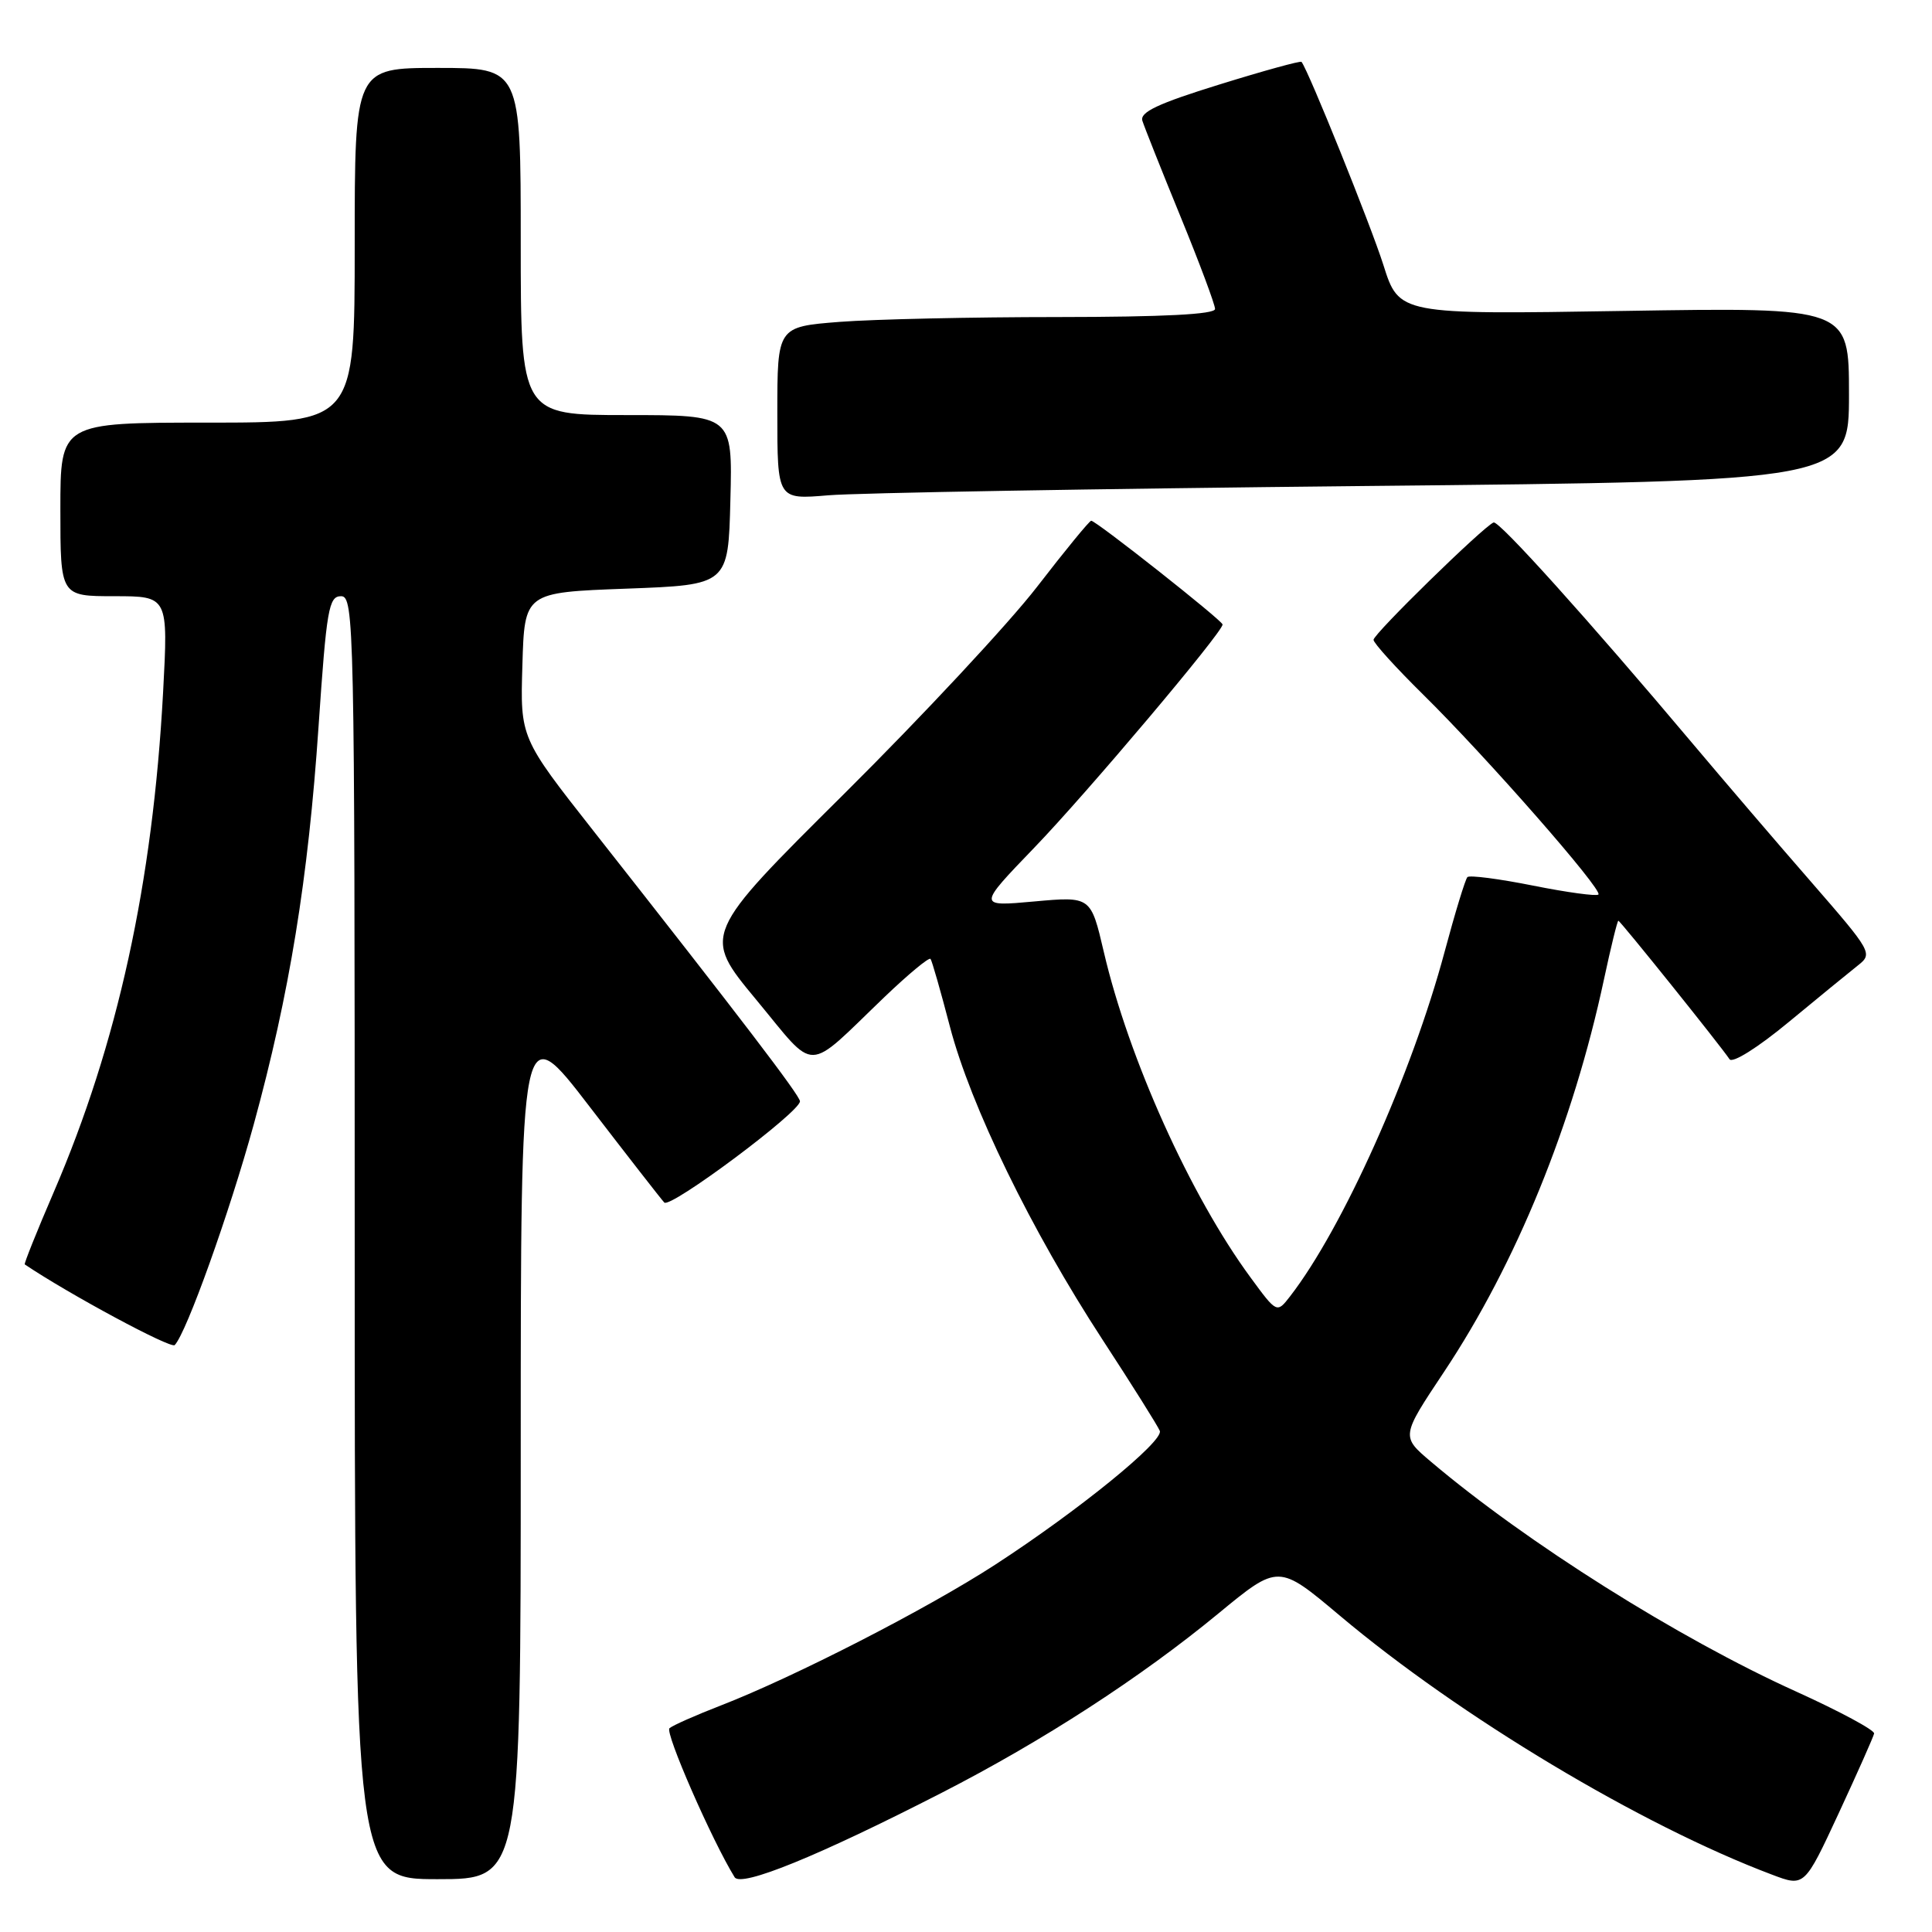 <?xml version="1.0" encoding="UTF-8" standalone="no"?>
<!DOCTYPE svg PUBLIC "-//W3C//DTD SVG 1.1//EN" "http://www.w3.org/Graphics/SVG/1.1/DTD/svg11.dtd" >
<svg xmlns="http://www.w3.org/2000/svg" xmlns:xlink="http://www.w3.org/1999/xlink" version="1.1" viewBox="0 0 256 256">
 <g >
 <path fill="currentColor"
d=" M 124.79 237.55 C 138.16 230.70 151.14 222.29 161.45 213.79 C 169.40 207.24 169.40 207.24 177.52 214.07 C 193.41 227.45 217.46 241.87 234.80 248.40 C 239.10 250.03 239.10 250.03 243.64 240.26 C 246.13 234.89 248.24 230.14 248.33 229.70 C 248.42 229.26 243.78 226.76 238.00 224.14 C 222.39 217.08 202.26 204.40 189.58 193.66 C 185.65 190.33 185.65 190.33 191.33 181.80 C 200.91 167.41 208.44 148.93 212.54 129.75 C 213.45 125.49 214.31 122.00 214.44 122.00 C 214.69 122.00 228.00 138.58 229.17 140.35 C 229.55 140.93 232.89 138.84 237.01 135.43 C 240.95 132.17 245.09 128.79 246.20 127.91 C 248.17 126.36 248.02 126.10 240.03 116.91 C 235.52 111.74 228.43 103.45 224.26 98.50 C 210.47 82.12 198.62 68.96 197.91 69.23 C 196.59 69.74 182.00 83.99 182.00 84.78 C 182.00 85.21 184.96 88.47 188.57 92.03 C 196.92 100.25 212.41 117.92 211.80 118.53 C 211.55 118.78 207.65 118.25 203.15 117.35 C 198.65 116.45 194.73 115.94 194.44 116.22 C 194.16 116.51 192.80 120.96 191.42 126.11 C 187.08 142.32 177.90 162.79 170.95 171.76 C 169.19 174.03 169.19 174.03 165.68 169.24 C 157.73 158.42 149.55 140.26 146.26 126.13 C 144.54 118.77 144.54 118.77 137.03 119.45 C 129.53 120.13 129.53 120.13 137.06 112.31 C 144.00 105.11 162.00 83.78 162.00 82.75 C 162.00 82.24 145.24 69.00 144.59 69.00 C 144.36 69.00 141.13 72.94 137.42 77.75 C 133.71 82.56 122.21 94.90 111.87 105.17 C 93.06 123.85 93.06 123.85 100.18 132.44 C 108.33 142.27 106.56 142.31 117.22 132.09 C 120.37 129.08 123.10 126.81 123.30 127.06 C 123.49 127.30 124.64 131.32 125.86 136.00 C 128.61 146.54 136.65 163.04 146.08 177.50 C 150.03 183.55 153.44 188.99 153.68 189.60 C 154.20 190.97 142.93 200.14 131.88 207.32 C 122.89 213.16 105.27 222.20 95.50 225.99 C 92.20 227.27 89.14 228.62 88.71 229.00 C 88.07 229.55 94.34 243.88 97.34 248.74 C 98.19 250.11 108.43 245.94 124.79 237.55 Z  M 69.00 191.88 C 69.00 134.75 69.00 134.75 78.12 146.63 C 83.14 153.16 87.59 158.88 88.02 159.34 C 88.79 160.19 106.00 147.36 106.00 145.93 C 106.00 145.18 98.20 134.96 78.66 110.13 C 68.93 97.76 68.93 97.76 69.22 88.13 C 69.50 78.50 69.50 78.50 83.00 78.00 C 96.50 77.50 96.50 77.50 96.78 66.25 C 97.07 55.00 97.07 55.00 83.03 55.00 C 69.00 55.00 69.00 55.00 69.00 32.00 C 69.00 9.00 69.00 9.00 58.00 9.00 C 47.00 9.00 47.00 9.00 47.00 32.50 C 47.00 56.00 47.00 56.00 27.50 56.00 C 8.00 56.00 8.00 56.00 8.00 67.50 C 8.00 79.00 8.00 79.00 15.15 79.00 C 22.29 79.00 22.29 79.00 21.61 91.75 C 20.24 117.05 15.58 138.33 7.11 157.99 C 4.88 163.16 3.16 167.46 3.28 167.54 C 9.11 171.47 22.64 178.75 23.15 178.23 C 24.71 176.61 30.39 160.75 33.62 149.00 C 38.36 131.71 40.84 116.48 42.21 96.25 C 43.27 80.70 43.56 79.00 45.19 79.00 C 46.92 79.00 47.00 82.65 47.00 164.00 C 47.00 249.00 47.00 249.00 58.00 249.00 C 69.00 249.00 69.00 249.00 69.00 191.88 Z  M 180.75 64.40 C 245.00 63.76 245.00 63.76 245.00 52.24 C 245.00 40.72 245.00 40.72 215.19 41.20 C 185.38 41.68 185.38 41.68 183.30 35.09 C 181.62 29.81 173.42 9.45 172.46 8.20 C 172.33 8.03 167.43 9.38 161.57 11.20 C 153.43 13.72 151.02 14.86 151.37 16.00 C 151.63 16.82 153.90 22.54 156.42 28.69 C 158.94 34.84 161.00 40.36 161.00 40.94 C 161.00 41.65 154.20 42.00 140.25 42.01 C 128.84 42.01 115.79 42.30 111.25 42.65 C 103.00 43.30 103.00 43.30 103.00 54.75 C 103.00 66.20 103.00 66.20 109.75 65.63 C 113.46 65.31 145.41 64.76 180.75 64.40 Z "/>
</g>
</svg>
